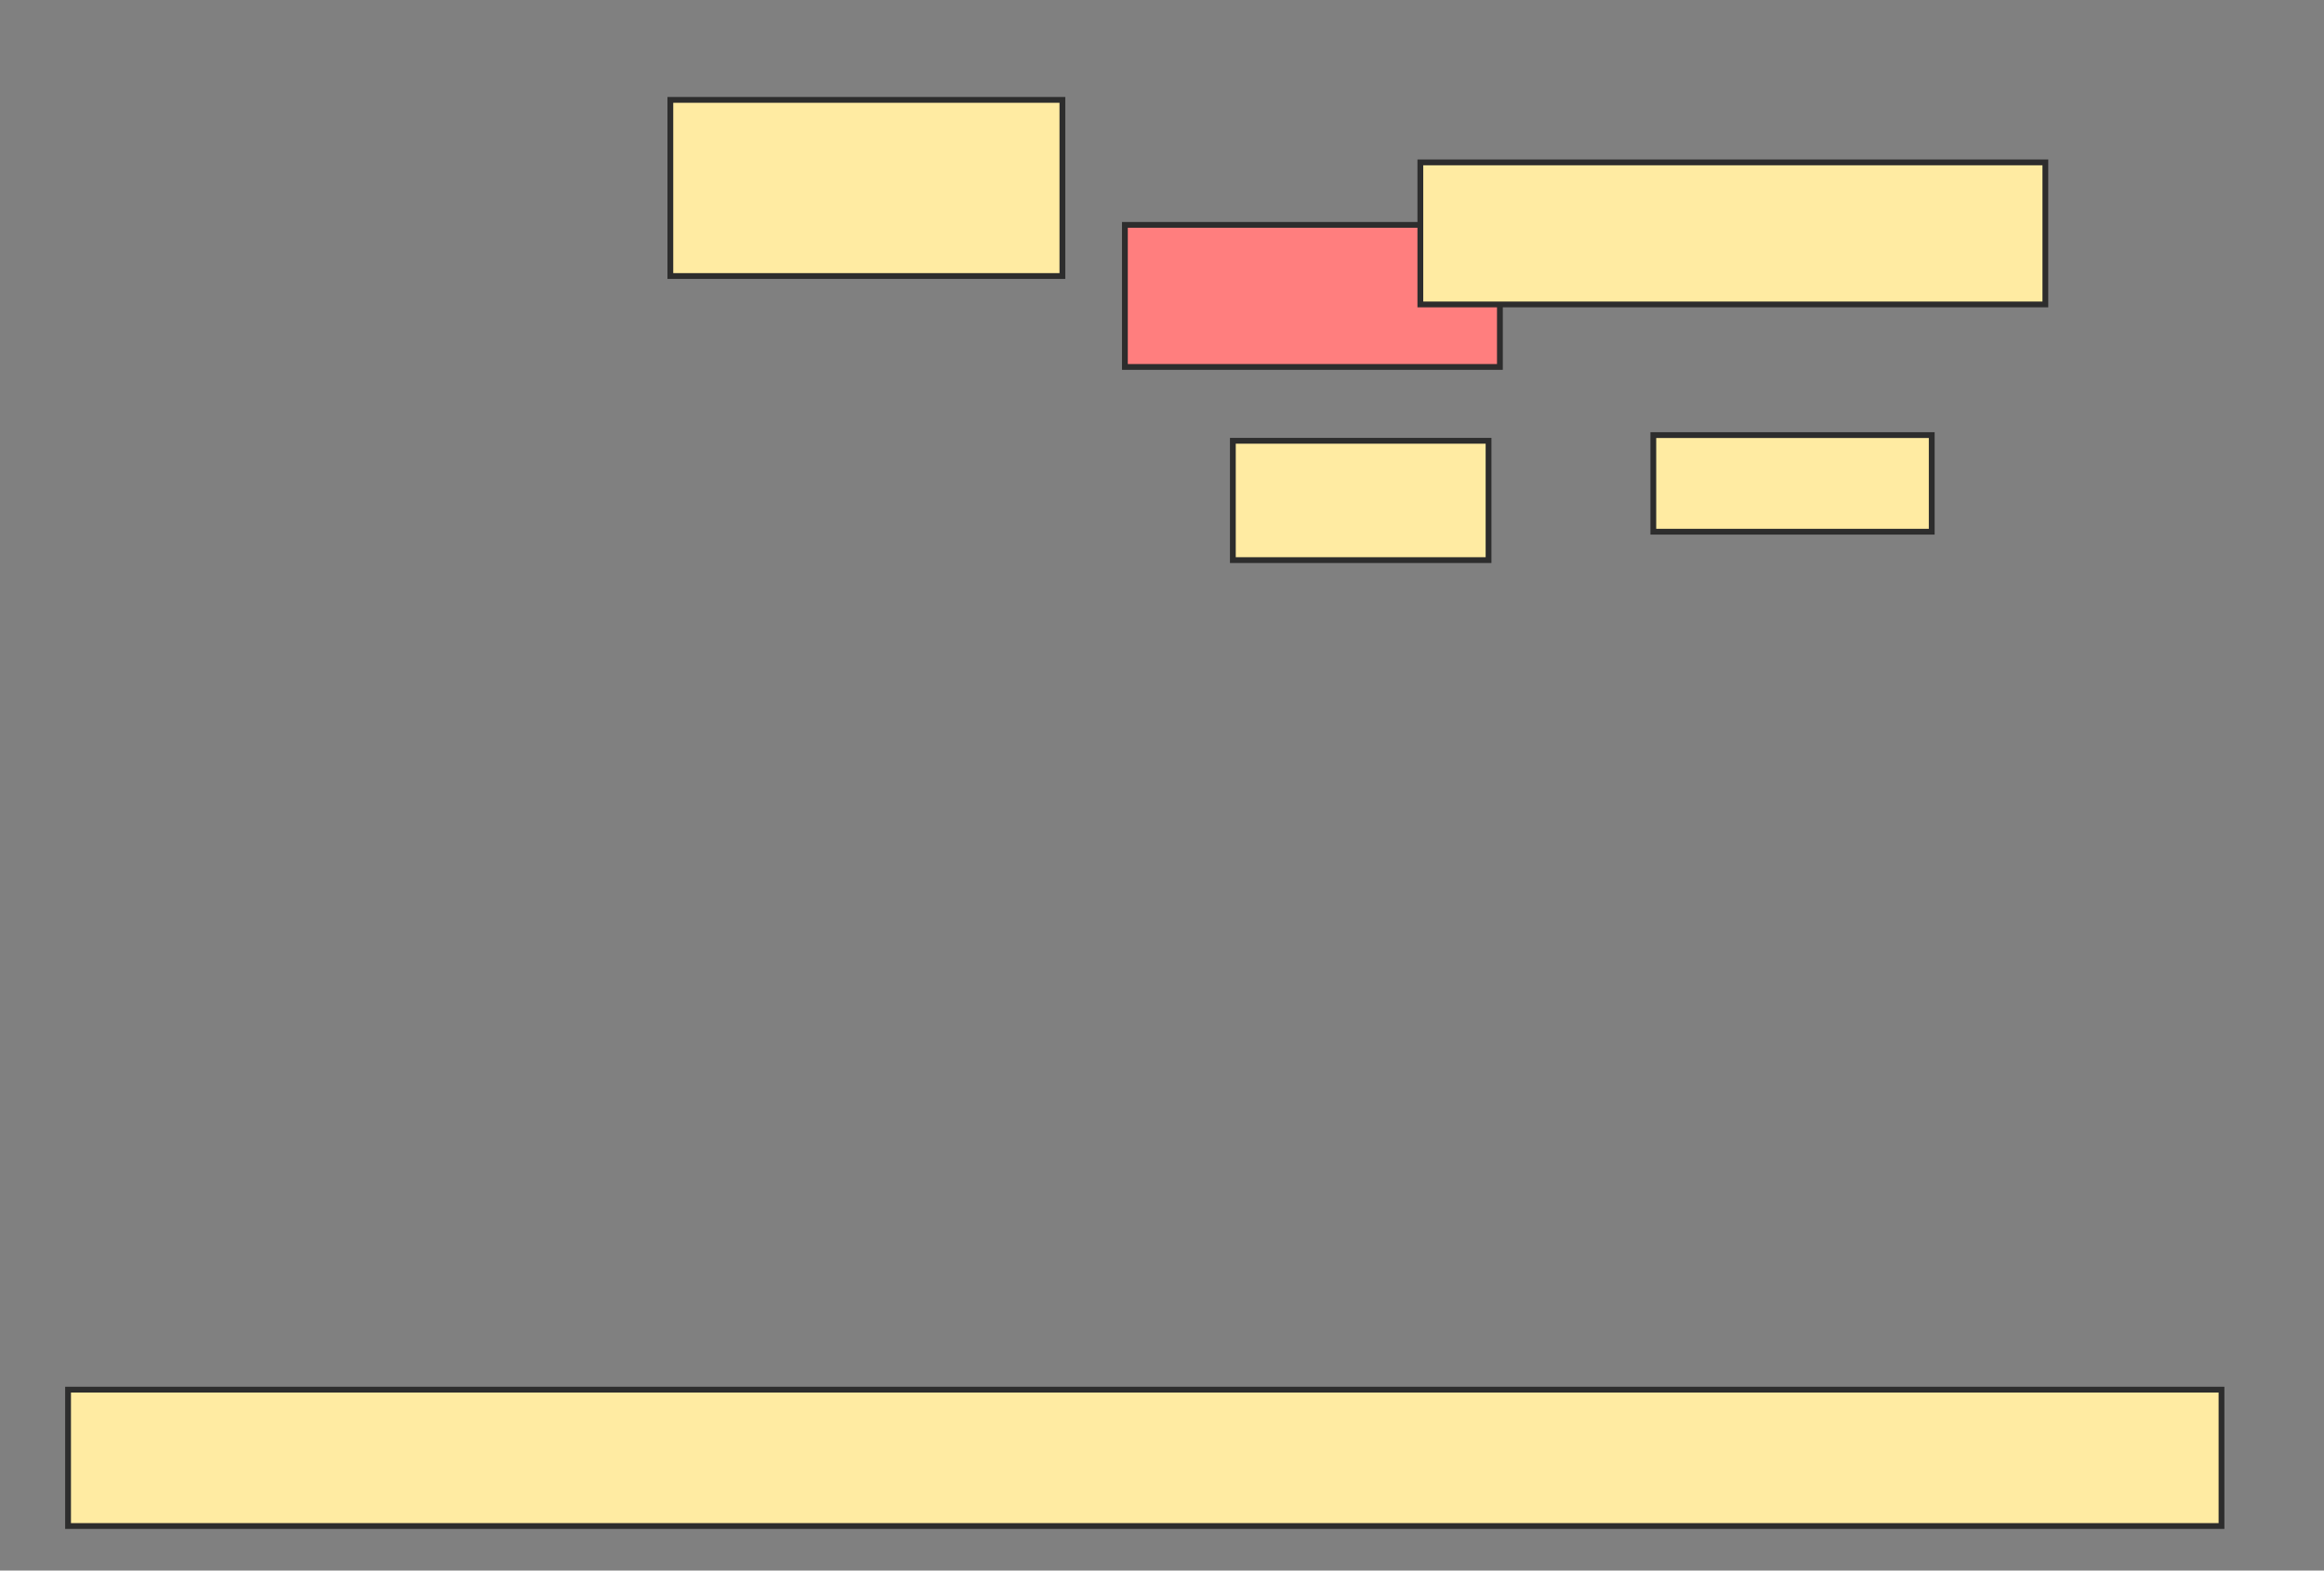<svg xmlns="http://www.w3.org/2000/svg" width="401" height="271">
 <rect width="100%" height="100%" fill="#808080" stroke="none"/>
 <!-- Created with Image Occlusion Enhanced -->
 <g>
  <title>Labels</title>
 </g>
 <g>
  <title>Masks</title>
  <rect id="dc5f4ad0700d42dc819b385485f523ad-ao-1" height="30.392" width="67.647" y="17.235" x="115.667" stroke="#2D2D2D" fill="#FFEBA2"/>
  <rect id="dc5f4ad0700d42dc819b385485f523ad-ao-2" height="24.51" width="64.706" y="38.804" x="194.098" stroke="#2D2D2D" fill="#FF7E7E" class="qshape"/>
  <rect id="dc5f4ad0700d42dc819b385485f523ad-ao-3" height="24.51" width="107.843" y="28.02" x="245.078" stroke="#2D2D2D" fill="#FFEBA2"/>
  <rect id="dc5f4ad0700d42dc819b385485f523ad-ao-4" height="16.667" width="48.039" y="75.078" x="285.275" stroke="#2D2D2D" fill="#FFEBA2"/>
  <rect id="dc5f4ad0700d42dc819b385485f523ad-ao-5" height="20.588" width="44.118" y="76.059" x="212.726" stroke="#2D2D2D" fill="#FFEBA2"/>
  <rect id="dc5f4ad0700d42dc819b385485f523ad-ao-6" height="23.529" width="371.569" y="239.784" x="11.745" stroke="#2D2D2D" fill="#FFEBA2"/>
 </g>
</svg>